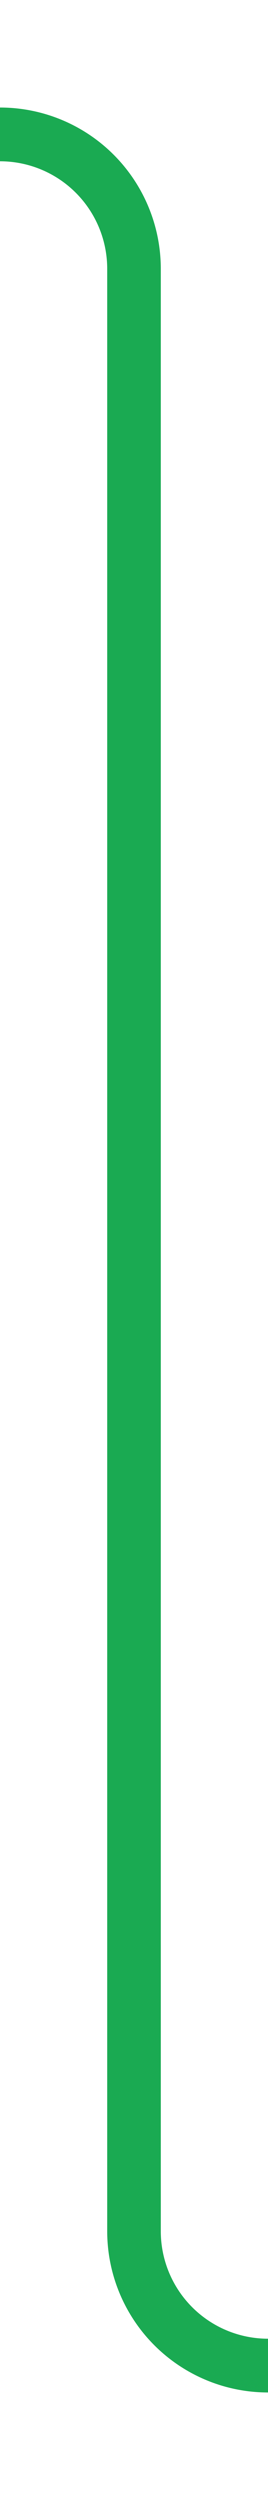 ﻿<?xml version="1.0" encoding="utf-8"?>
<svg version="1.1" xmlns:xlink="http://www.w3.org/1999/xlink" width="10px" height="93px" preserveAspectRatio="xMidYMin meet" viewBox="296 692  8 93" xmlns="http://www.w3.org/2000/svg">
  <path d="M 276 697  L 295 697  A 5 5 0 0 1 300 702 L 300 775  A 5 5 0 0 0 305 780 L 311 780  " stroke-width="2" stroke="#1aaa52" fill="none" stroke-opacity="0.996" />
  <path d="M 305.893 775.707  L 310.186 780  L 305.893 784.293  L 307.307 785.707  L 312.307 780.707  L 313.014 780  L 312.307 779.293  L 307.307 774.293  L 305.893 775.707  Z " fill-rule="nonzero" fill="#1aaa52" stroke="none" fill-opacity="0.996" />
</svg>